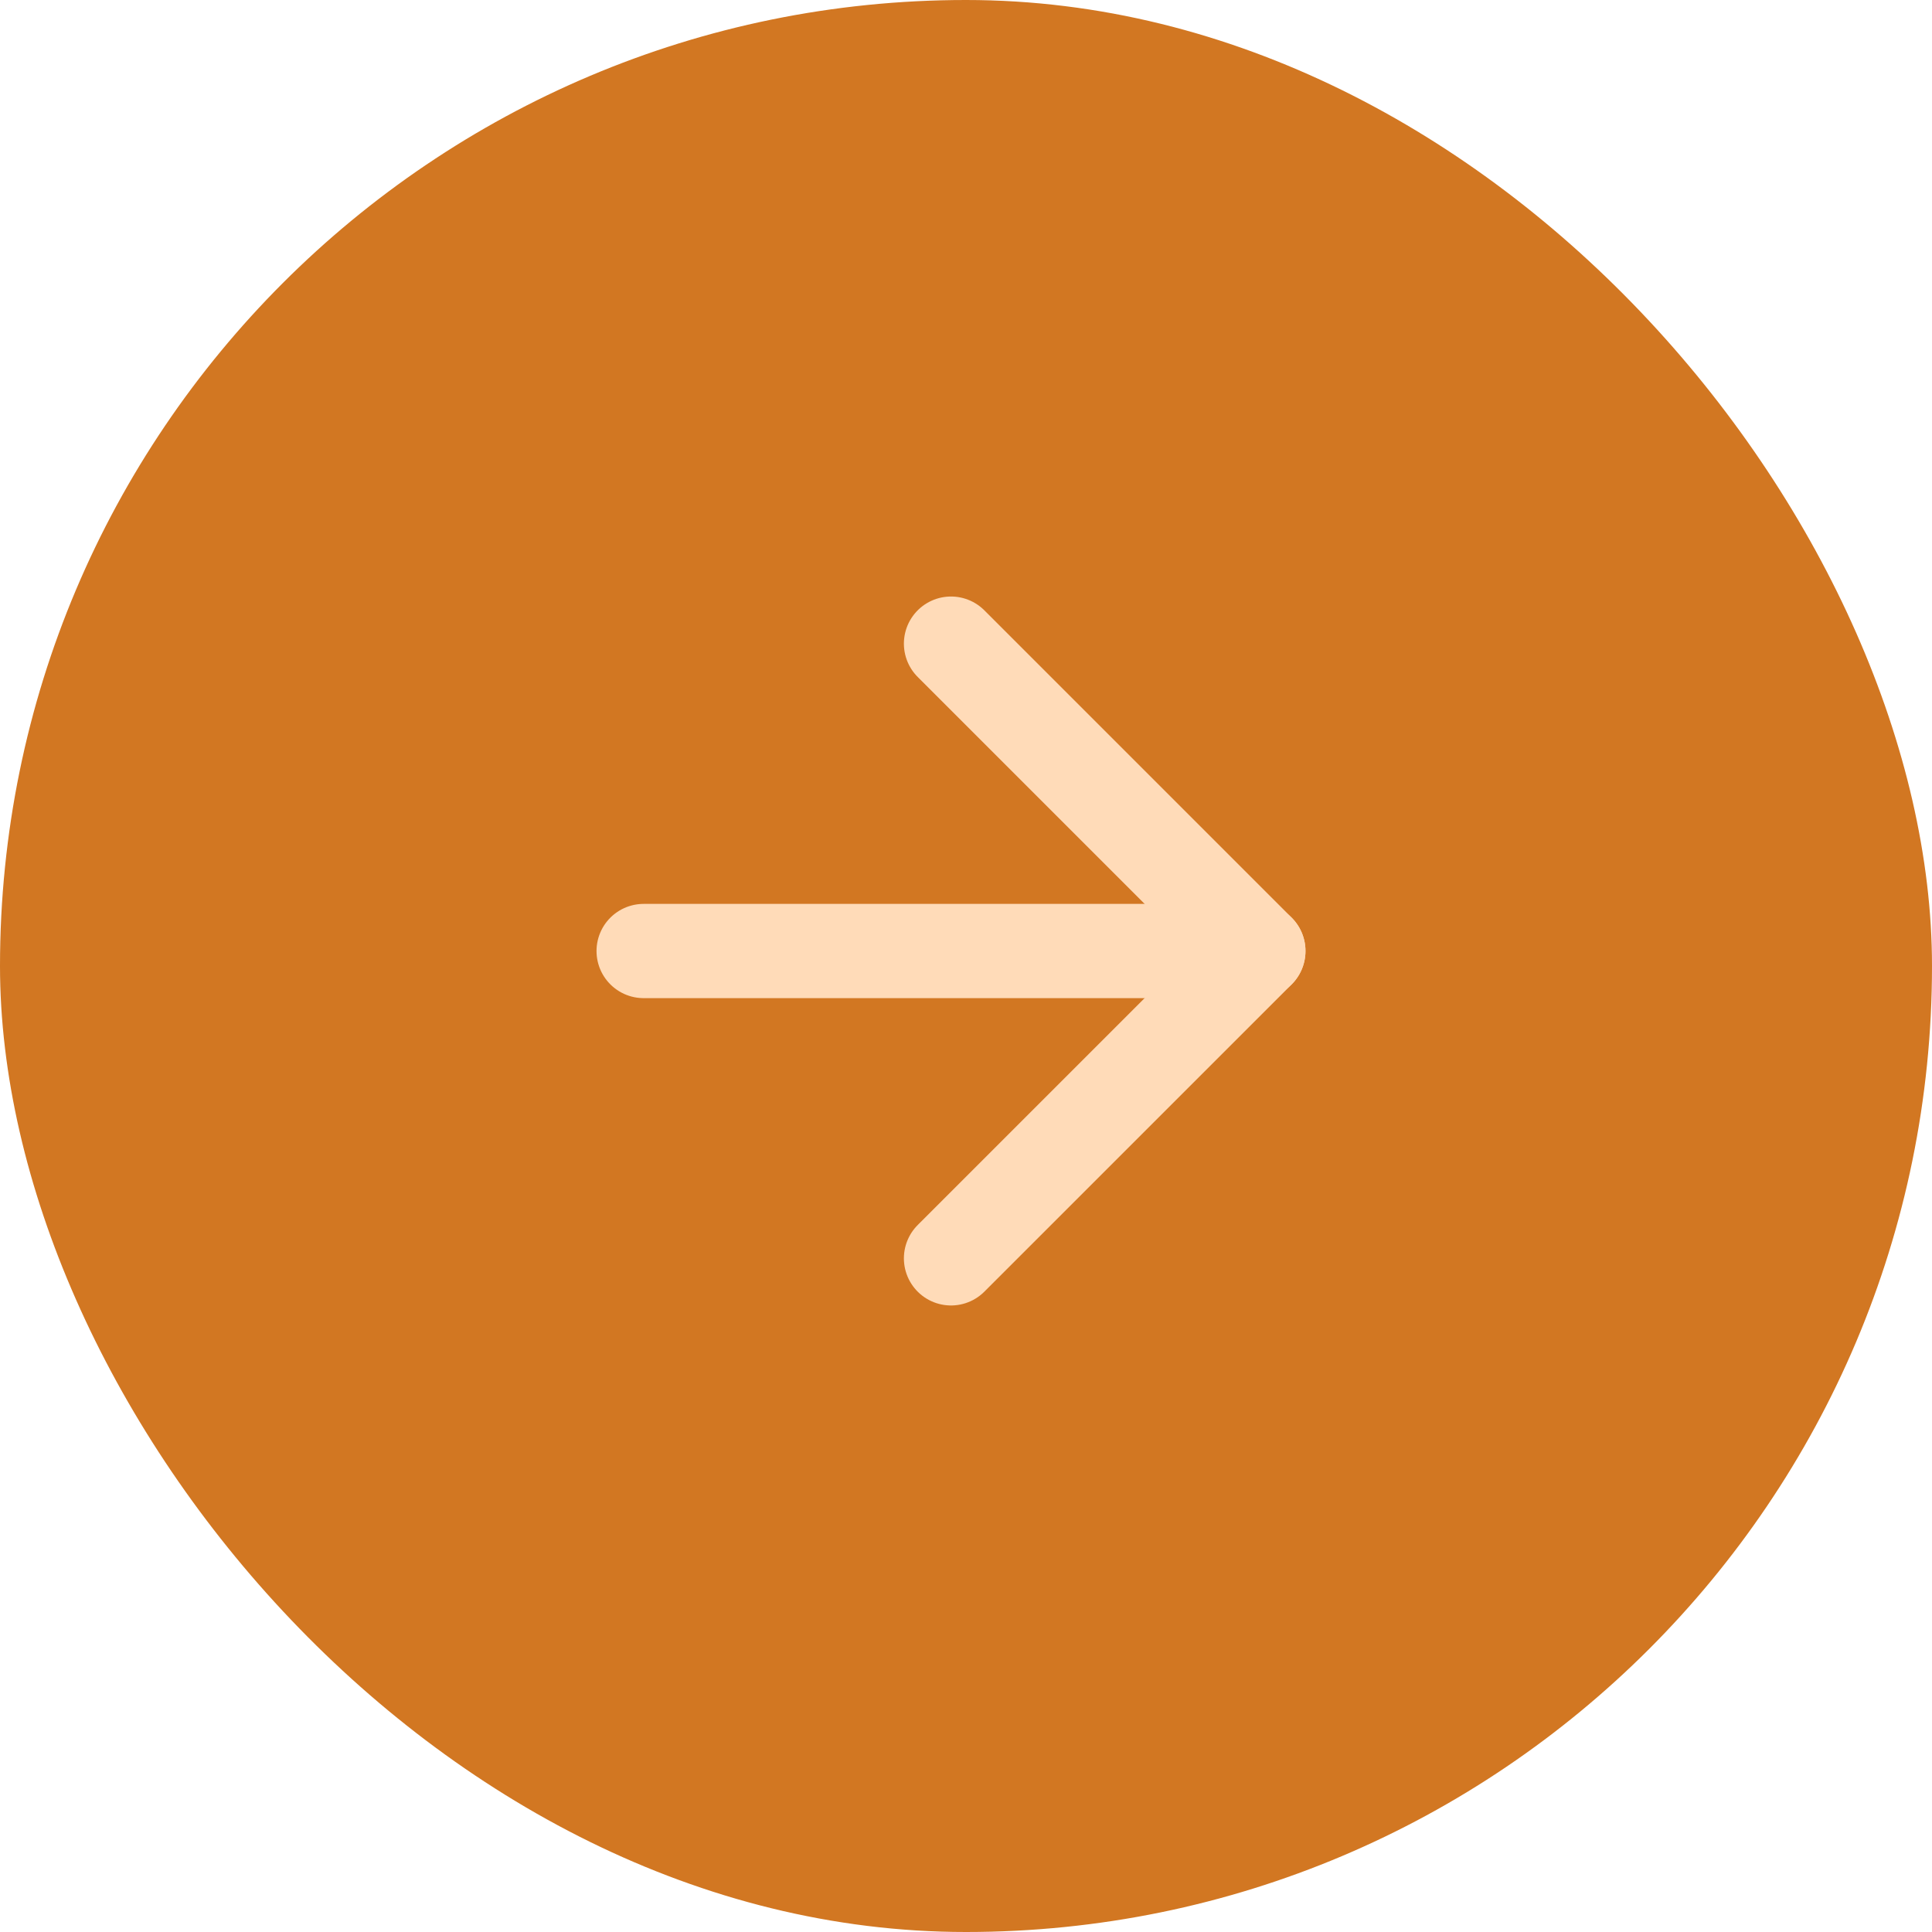 <svg width="41" height="41" viewBox="0 0 41 41" fill="none" xmlns="http://www.w3.org/2000/svg">
<rect width="41" height="41" rx="20.5" fill="#D27722"/>
<path d="M13.659 20.182H26.704" stroke="#FFDBB8" stroke-width="2" stroke-linecap="round" stroke-linejoin="round"/>
<path d="M20.182 13.659L26.705 20.182L20.182 26.704" stroke="#FFDBB8" stroke-width="2" stroke-linecap="round" stroke-linejoin="round"/>
</svg>
